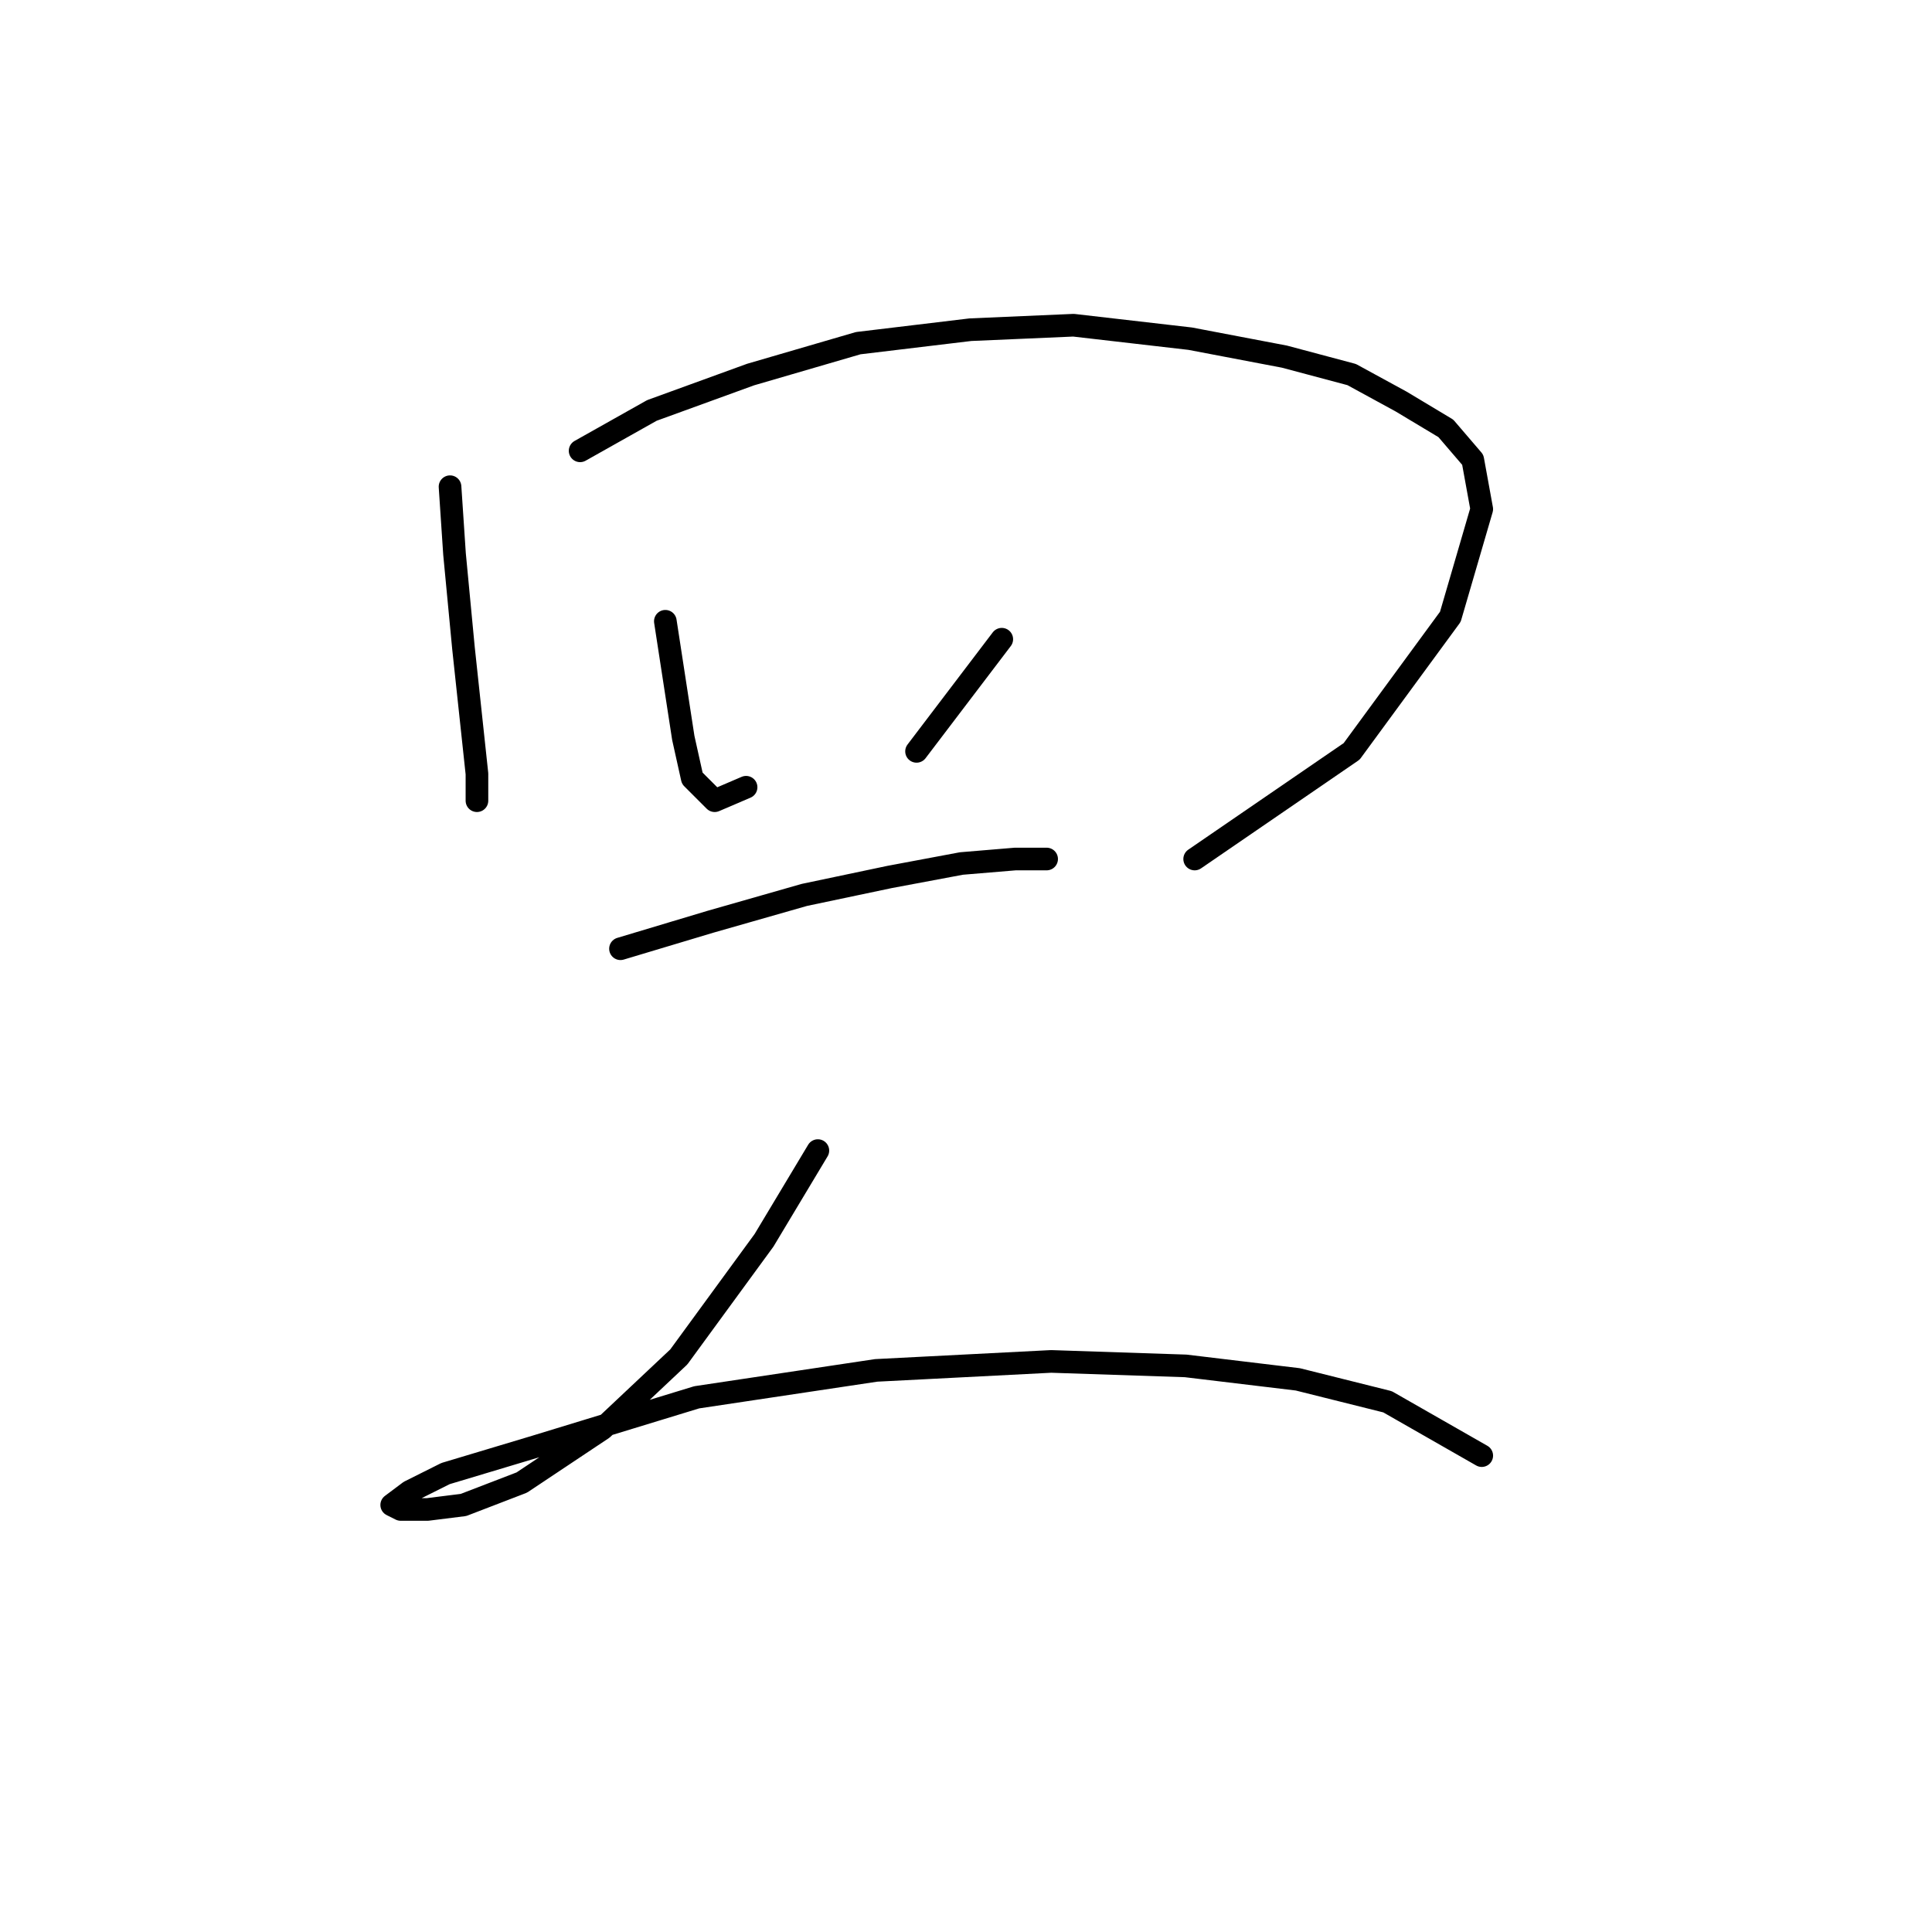 <?xml version="1.0" standalone="no"?>
    <svg width="256" height="256" xmlns="http://www.w3.org/2000/svg" version="1.1">
    <polyline stroke="black" stroke-width="3" stroke-linecap="round" fill="transparent" stroke-linejoin="round" points="59.631 64.491 60.226 73.407 61.414 85.889 63.198 102.531 63.198 106.097 63.198 106.097 " />
        <polyline stroke="black" stroke-width="3" stroke-linecap="round" fill="transparent" stroke-linejoin="round" points="76.868 59.736 86.378 54.386 99.455 49.631 113.72 45.471 128.579 43.687 142.25 43.093 157.704 44.876 170.186 47.254 179.102 49.631 185.64 53.198 191.584 56.764 195.15 60.925 196.339 67.463 192.178 81.728 179.102 99.559 158.299 113.824 158.299 113.824 " />
        <polyline stroke="black" stroke-width="3" stroke-linecap="round" fill="transparent" stroke-linejoin="round" points="88.162 82.322 89.35 90.049 90.539 97.776 91.728 103.126 94.7 106.097 98.86 104.314 98.86 104.314 " />
        <polyline stroke="black" stroke-width="3" stroke-linecap="round" fill="transparent" stroke-linejoin="round" points="132.74 84.7 121.447 99.559 121.447 99.559 " />
        <polyline stroke="black" stroke-width="3" stroke-linecap="round" fill="transparent" stroke-linejoin="round" points="82.218 125.712 94.105 122.146 106.587 118.579 117.881 116.202 127.391 114.419 134.523 113.824 138.684 113.824 138.684 113.824 " />
        <polyline stroke="black" stroke-width="3" stroke-linecap="round" fill="transparent" stroke-linejoin="round" points="108.371 152.459 101.238 164.347 89.945 179.801 79.84 189.311 69.141 196.443 61.414 199.415 56.659 200.01 53.093 200.01 51.904 199.415 54.282 197.632 59.037 195.255 70.924 191.688 92.322 185.15 116.097 181.584 139.278 180.395 157.11 180.989 171.969 182.773 183.857 185.745 196.339 192.877 196.339 192.877 " />
        </svg>